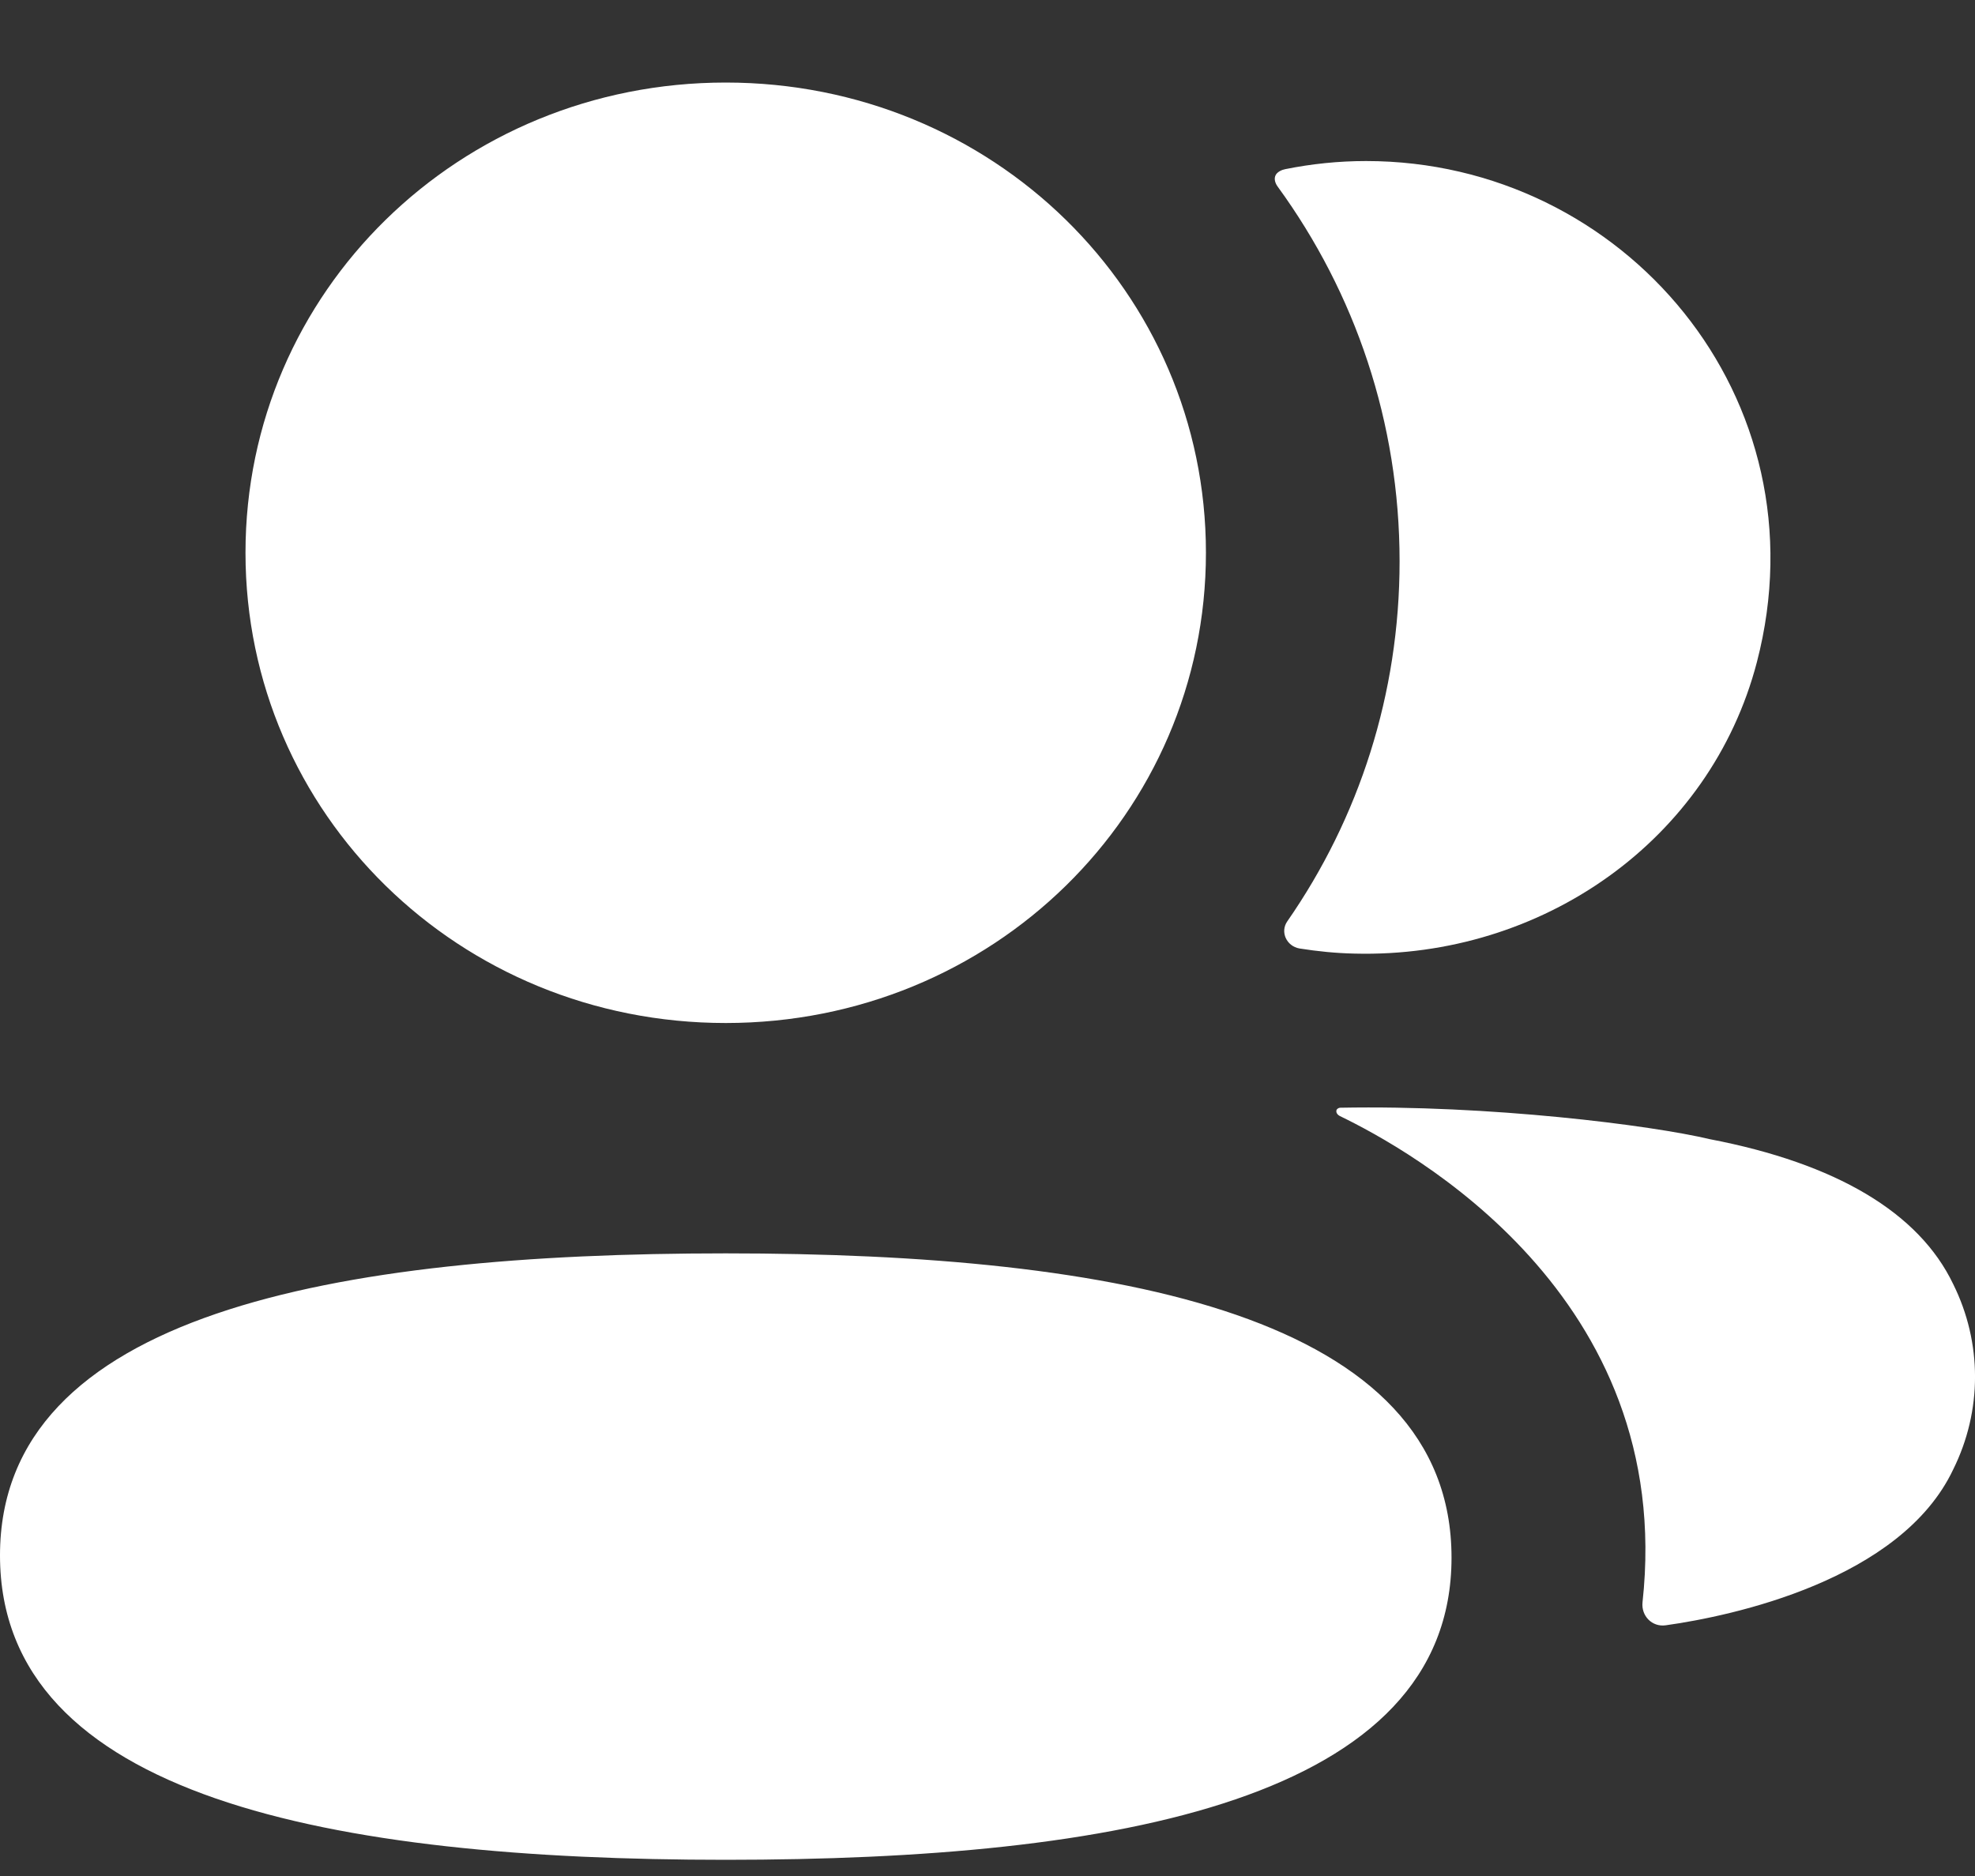 <svg width="20" height="19" viewBox="0 0 20 19" fill="none" xmlns="http://www.w3.org/2000/svg">
<rect x="0" y="0" width="20" height="19" fill="#333333" stroke="none"/>
<path fill-rule="evenodd" clip-rule="evenodd" d="M12.212 5.598C12.212 8.242 10.049 10.361 7.349 10.361C4.651 10.361 2.486 8.242 2.486 5.598C2.486 2.955 4.651 0.836 7.349 0.836C10.049 0.836 12.212 2.955 12.212 5.598ZM0 15.753C0 13.306 3.386 12.694 7.349 12.694C11.335 12.694 14.699 13.327 14.699 15.776C14.699 18.224 11.313 18.836 7.349 18.836C3.364 18.836 0 18.203 0 15.753ZM14.173 5.685C14.173 7.031 13.761 8.287 13.036 9.331C12.961 9.438 13.028 9.583 13.159 9.606C13.341 9.635 13.528 9.654 13.718 9.658C15.617 9.706 17.32 8.51 17.791 6.707C18.488 4.033 16.442 1.631 13.834 1.631C13.551 1.631 13.28 1.66 13.016 1.713C12.98 1.72 12.941 1.738 12.921 1.768C12.896 1.808 12.914 1.858 12.94 1.892C13.723 2.968 14.173 4.278 14.173 5.685ZM17.317 11.538C18.593 11.783 19.432 12.28 19.779 13.005C20.074 13.599 20.074 14.289 19.779 14.883C19.248 16.006 17.534 16.368 16.867 16.461C16.729 16.48 16.619 16.365 16.633 16.229C16.974 13.116 14.266 11.641 13.566 11.302C13.536 11.285 13.53 11.262 13.533 11.247C13.534 11.237 13.547 11.222 13.57 11.219C15.085 11.19 16.715 11.395 17.317 11.538Z" fill="#ffffff"/>
</svg>
